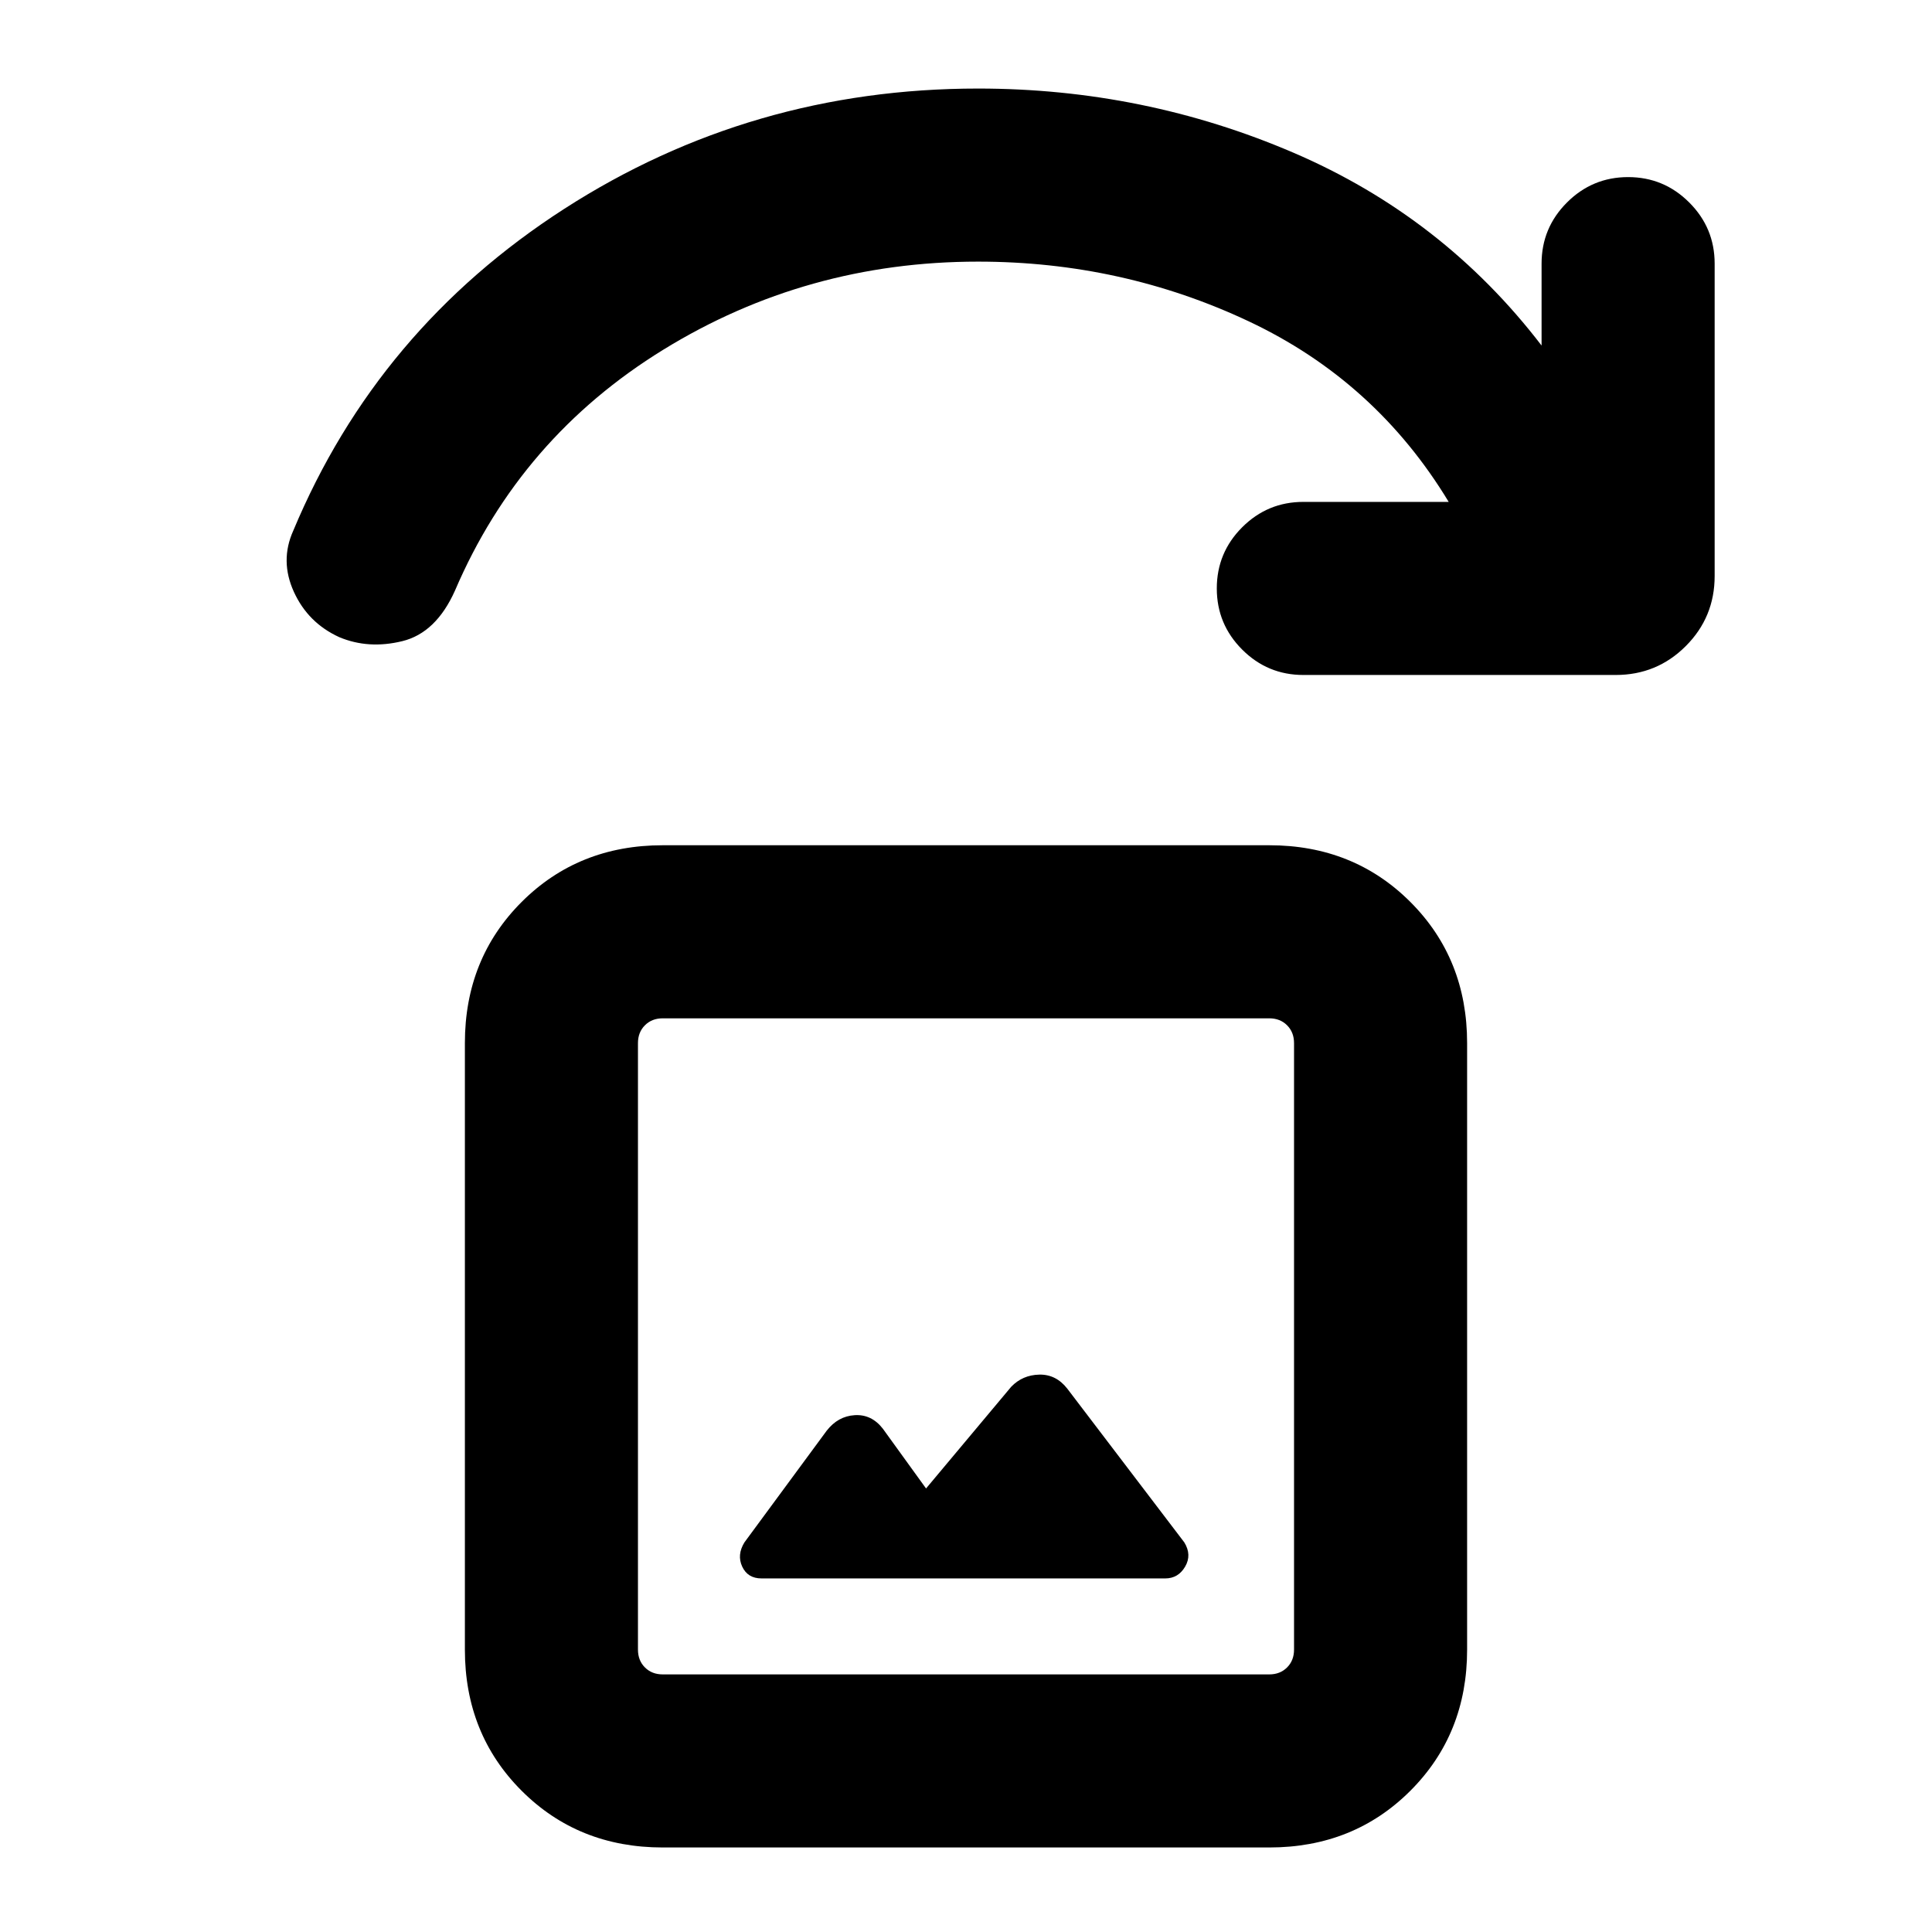 <svg xmlns="http://www.w3.org/2000/svg" height="24" viewBox="0 -960 960 960" width="24"><path d="m460.15-220.39-21.46-29.69q-5.61-7.23-13.96-6.73-8.34.5-13.96 7.73l-40.85 55.46q-3.84 6.23-1.11 12.08 2.73 5.85 9.58 5.85H579q6.46 0 9.88-5.85 3.43-5.85-.42-12.08l-58.08-76.3q-5.61-7.23-13.96-7.04-8.34.19-13.96 6.04l-42.31 50.53ZM329.31-42q-41.92 0-70.12-28.19Q231-98.39 231-140.31v-301.38q0-41.92 28.19-70.12Q287.39-540 329.31-540h301.38q41.92 0 70.12 28.19Q729-483.61 729-441.69v301.38q0 41.92-28.19 70.12Q672.61-42 630.69-42H329.31Zm0-86h301.38q5.39 0 8.85-3.46t3.46-8.85v-301.38q0-5.39-3.46-8.85t-8.85-3.46H329.31q-5.39 0-8.85 3.46t-3.46 8.85v301.38q0 5.39 3.46 8.85t8.85 3.46ZM317-128v-326 326Zm485.84-496.61H647.61q-17.76 0-30.38-12.62-12.61-12.61-12.61-30.38T617.23-698q12.62-12.61 30.38-12.61h72.24q-36.31-60-99.31-89.7Q557.54-830 486-830q-85.31 0-156.35 43.73-71.04 43.73-103.57 119.73-9.39 21-26.16 25.12-16.77 4.11-31.3-1.96-15.54-7.08-22.58-22.5-7.04-15.43-.35-30.35 41.85-100.23 134.69-160Q373.23-916 486-916q82.46 0 156.73 31.89Q717-852.23 766-788.3V-829q0-17.77 12.62-30.38Q791.23-872 809-872t30.38 12.62Q852-846.77 852-829v155.23q0 20.46-14.35 34.81-14.34 14.35-34.81 14.35Z"/></svg>